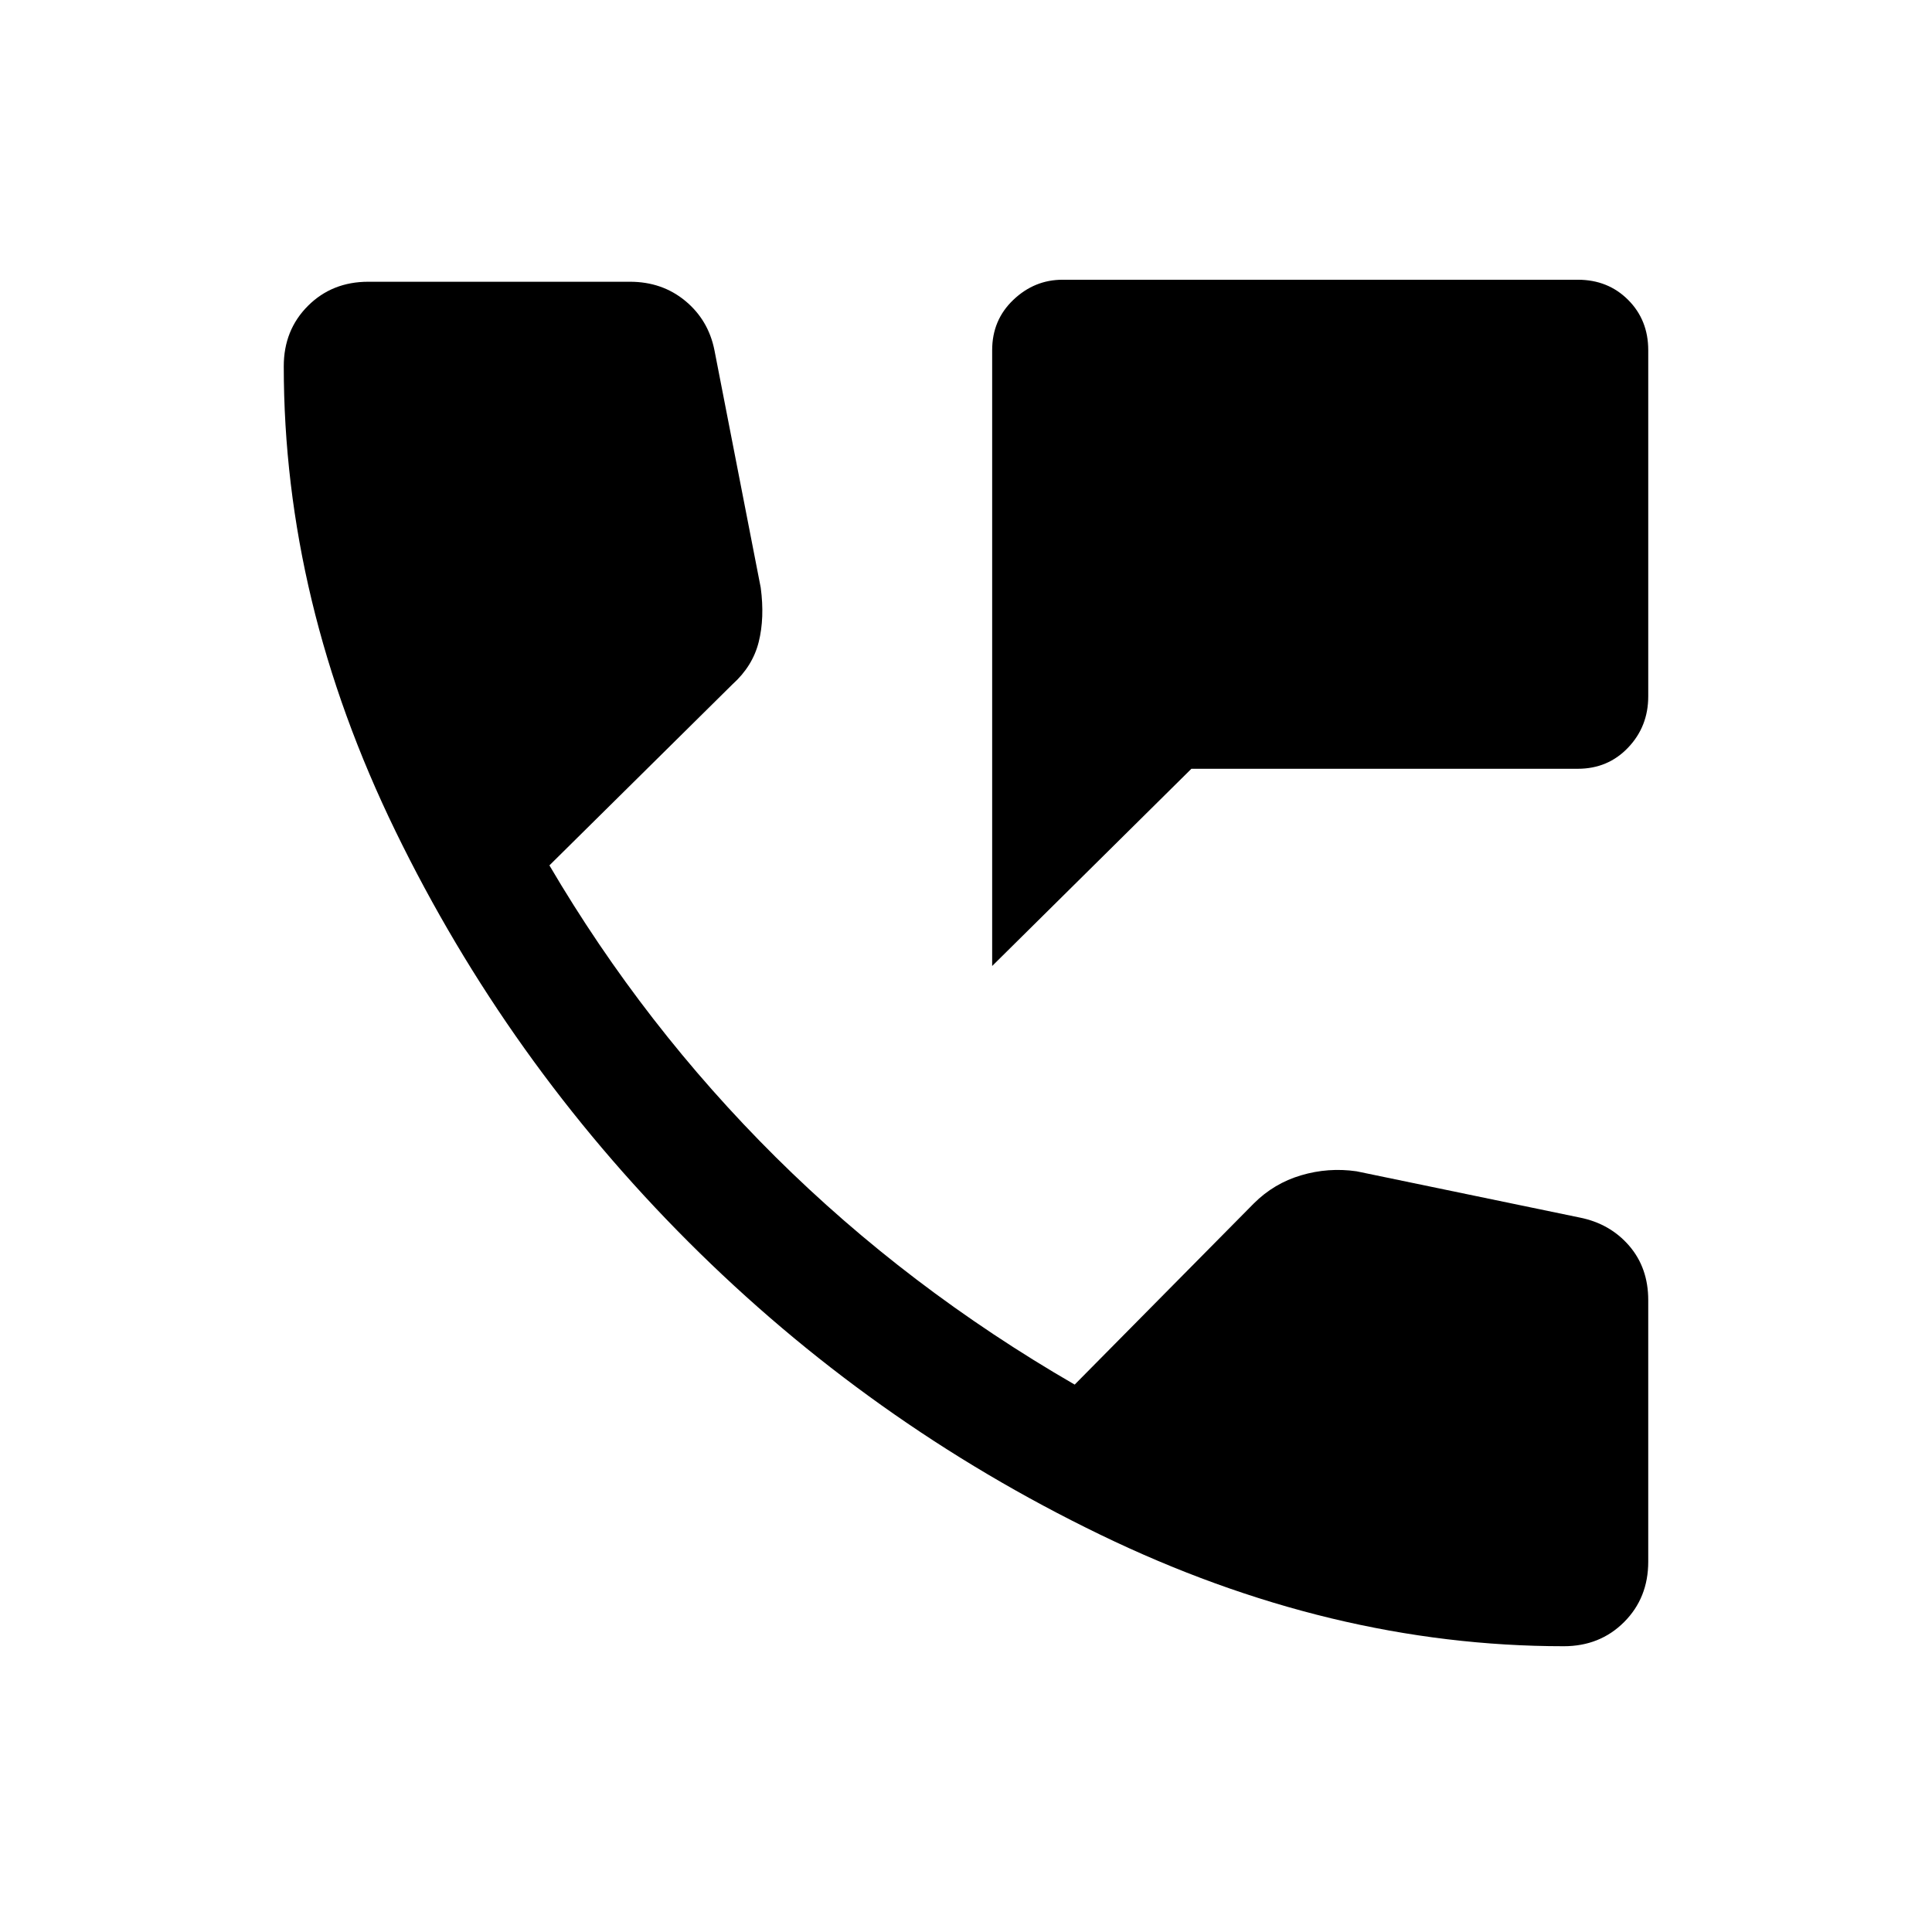 <svg xmlns="http://www.w3.org/2000/svg" viewBox="0 0 24 24"><path d="M12.325 12V4.35q0-.375.263-.625.262-.25.612-.25h6.4q.375 0 .625.25t.25.625v4.3q0 .375-.25.637-.25.263-.625.263h-4.8Zm7.1 8.45q-2.9 0-5.762-1.388-2.863-1.387-5.113-3.637-2.25-2.25-3.637-5.1-1.388-2.85-1.388-5.775 0-.45.3-.75t.75-.3h3.25q.4 0 .687.237.288.238.363.613L9.45 7.3q.05.375-.025.675-.075.3-.325.525l-2.275 2.25q1.175 2 2.812 3.625Q11.275 16 13.35 17.2l2.225-2.25q.25-.25.588-.35.337-.1.687-.05l2.775.575q.375.075.613.35.237.275.237.675v3.25q0 .45-.3.75t-.75.3Z"/></svg>
